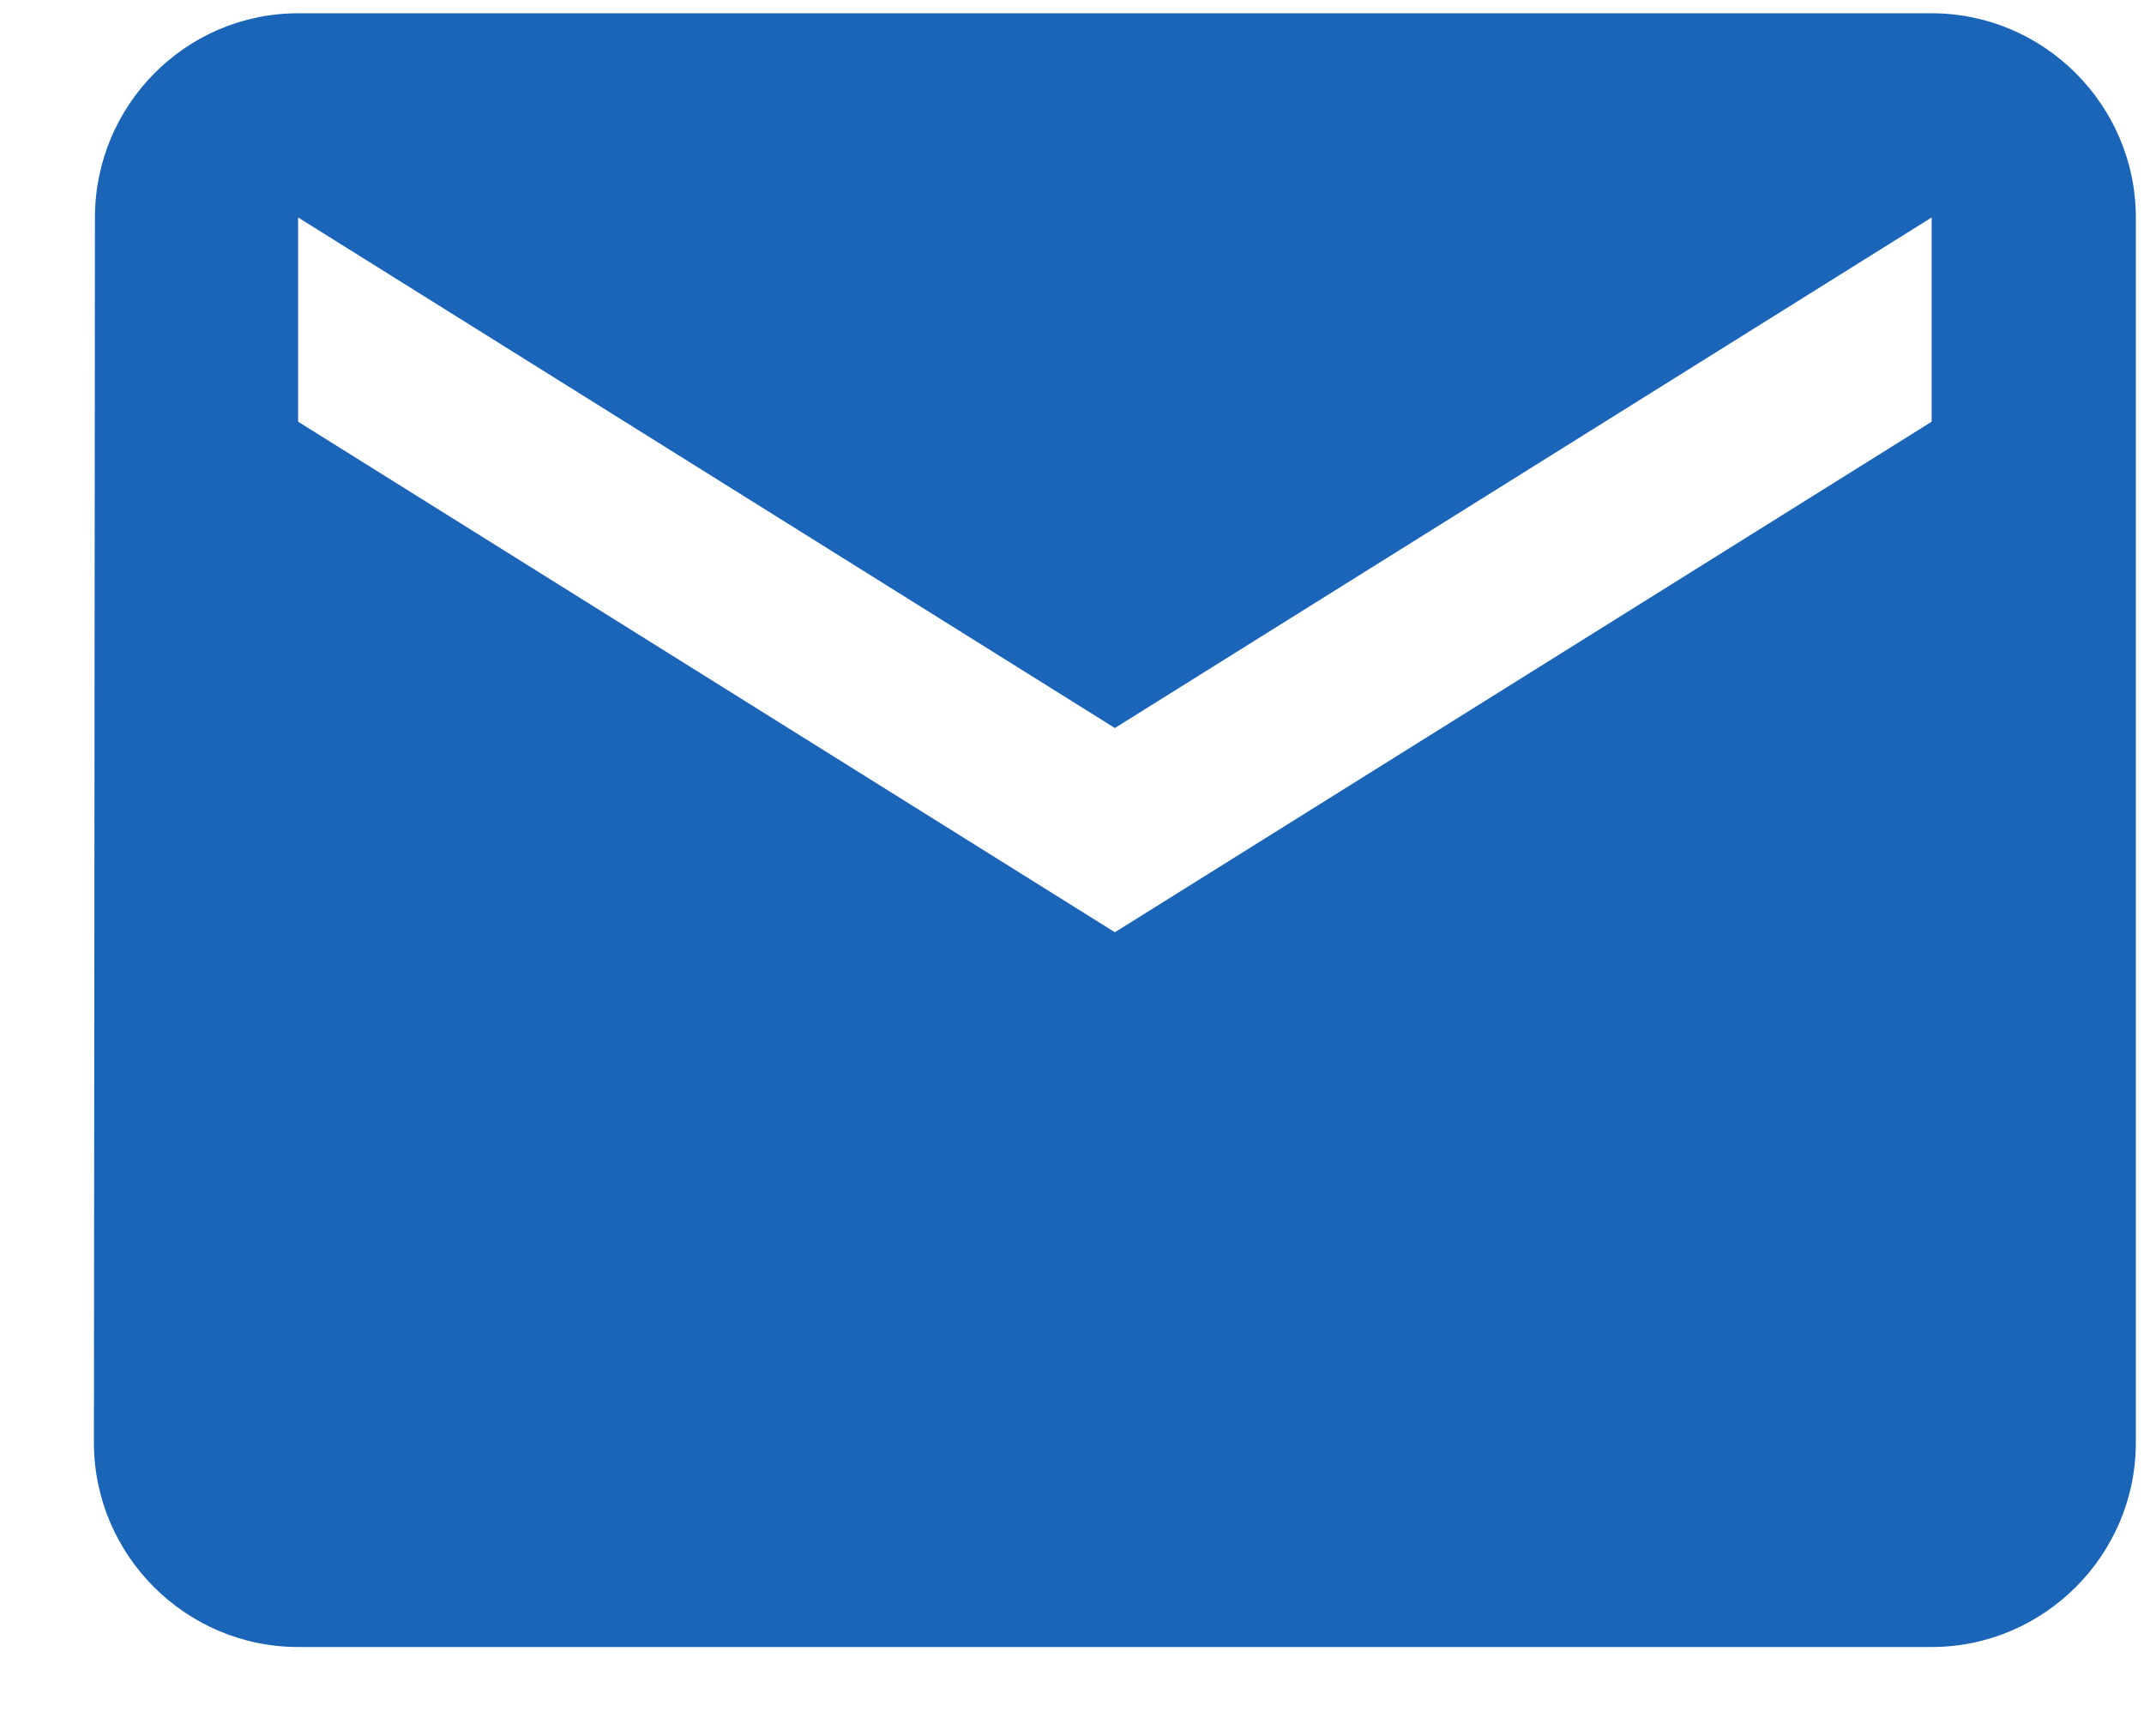 <svg width="21" height="17" viewBox="0 0 21 17" fill="none" xmlns="http://www.w3.org/2000/svg">
<path d="M18.92 0.13H2.92C1.82 0.13 0.93 1.03 0.93 2.13L0.92 14.13C0.92 15.23 1.82 16.13 2.92 16.13H18.92C20.02 16.13 20.92 15.23 20.92 14.13V2.13C20.92 1.03 20.02 0.13 18.92 0.13ZM18.92 4.13L10.92 9.13L2.92 4.13V2.13L10.92 7.13L18.92 2.13V4.13Z" fill="#1B65B9"/>
</svg>
